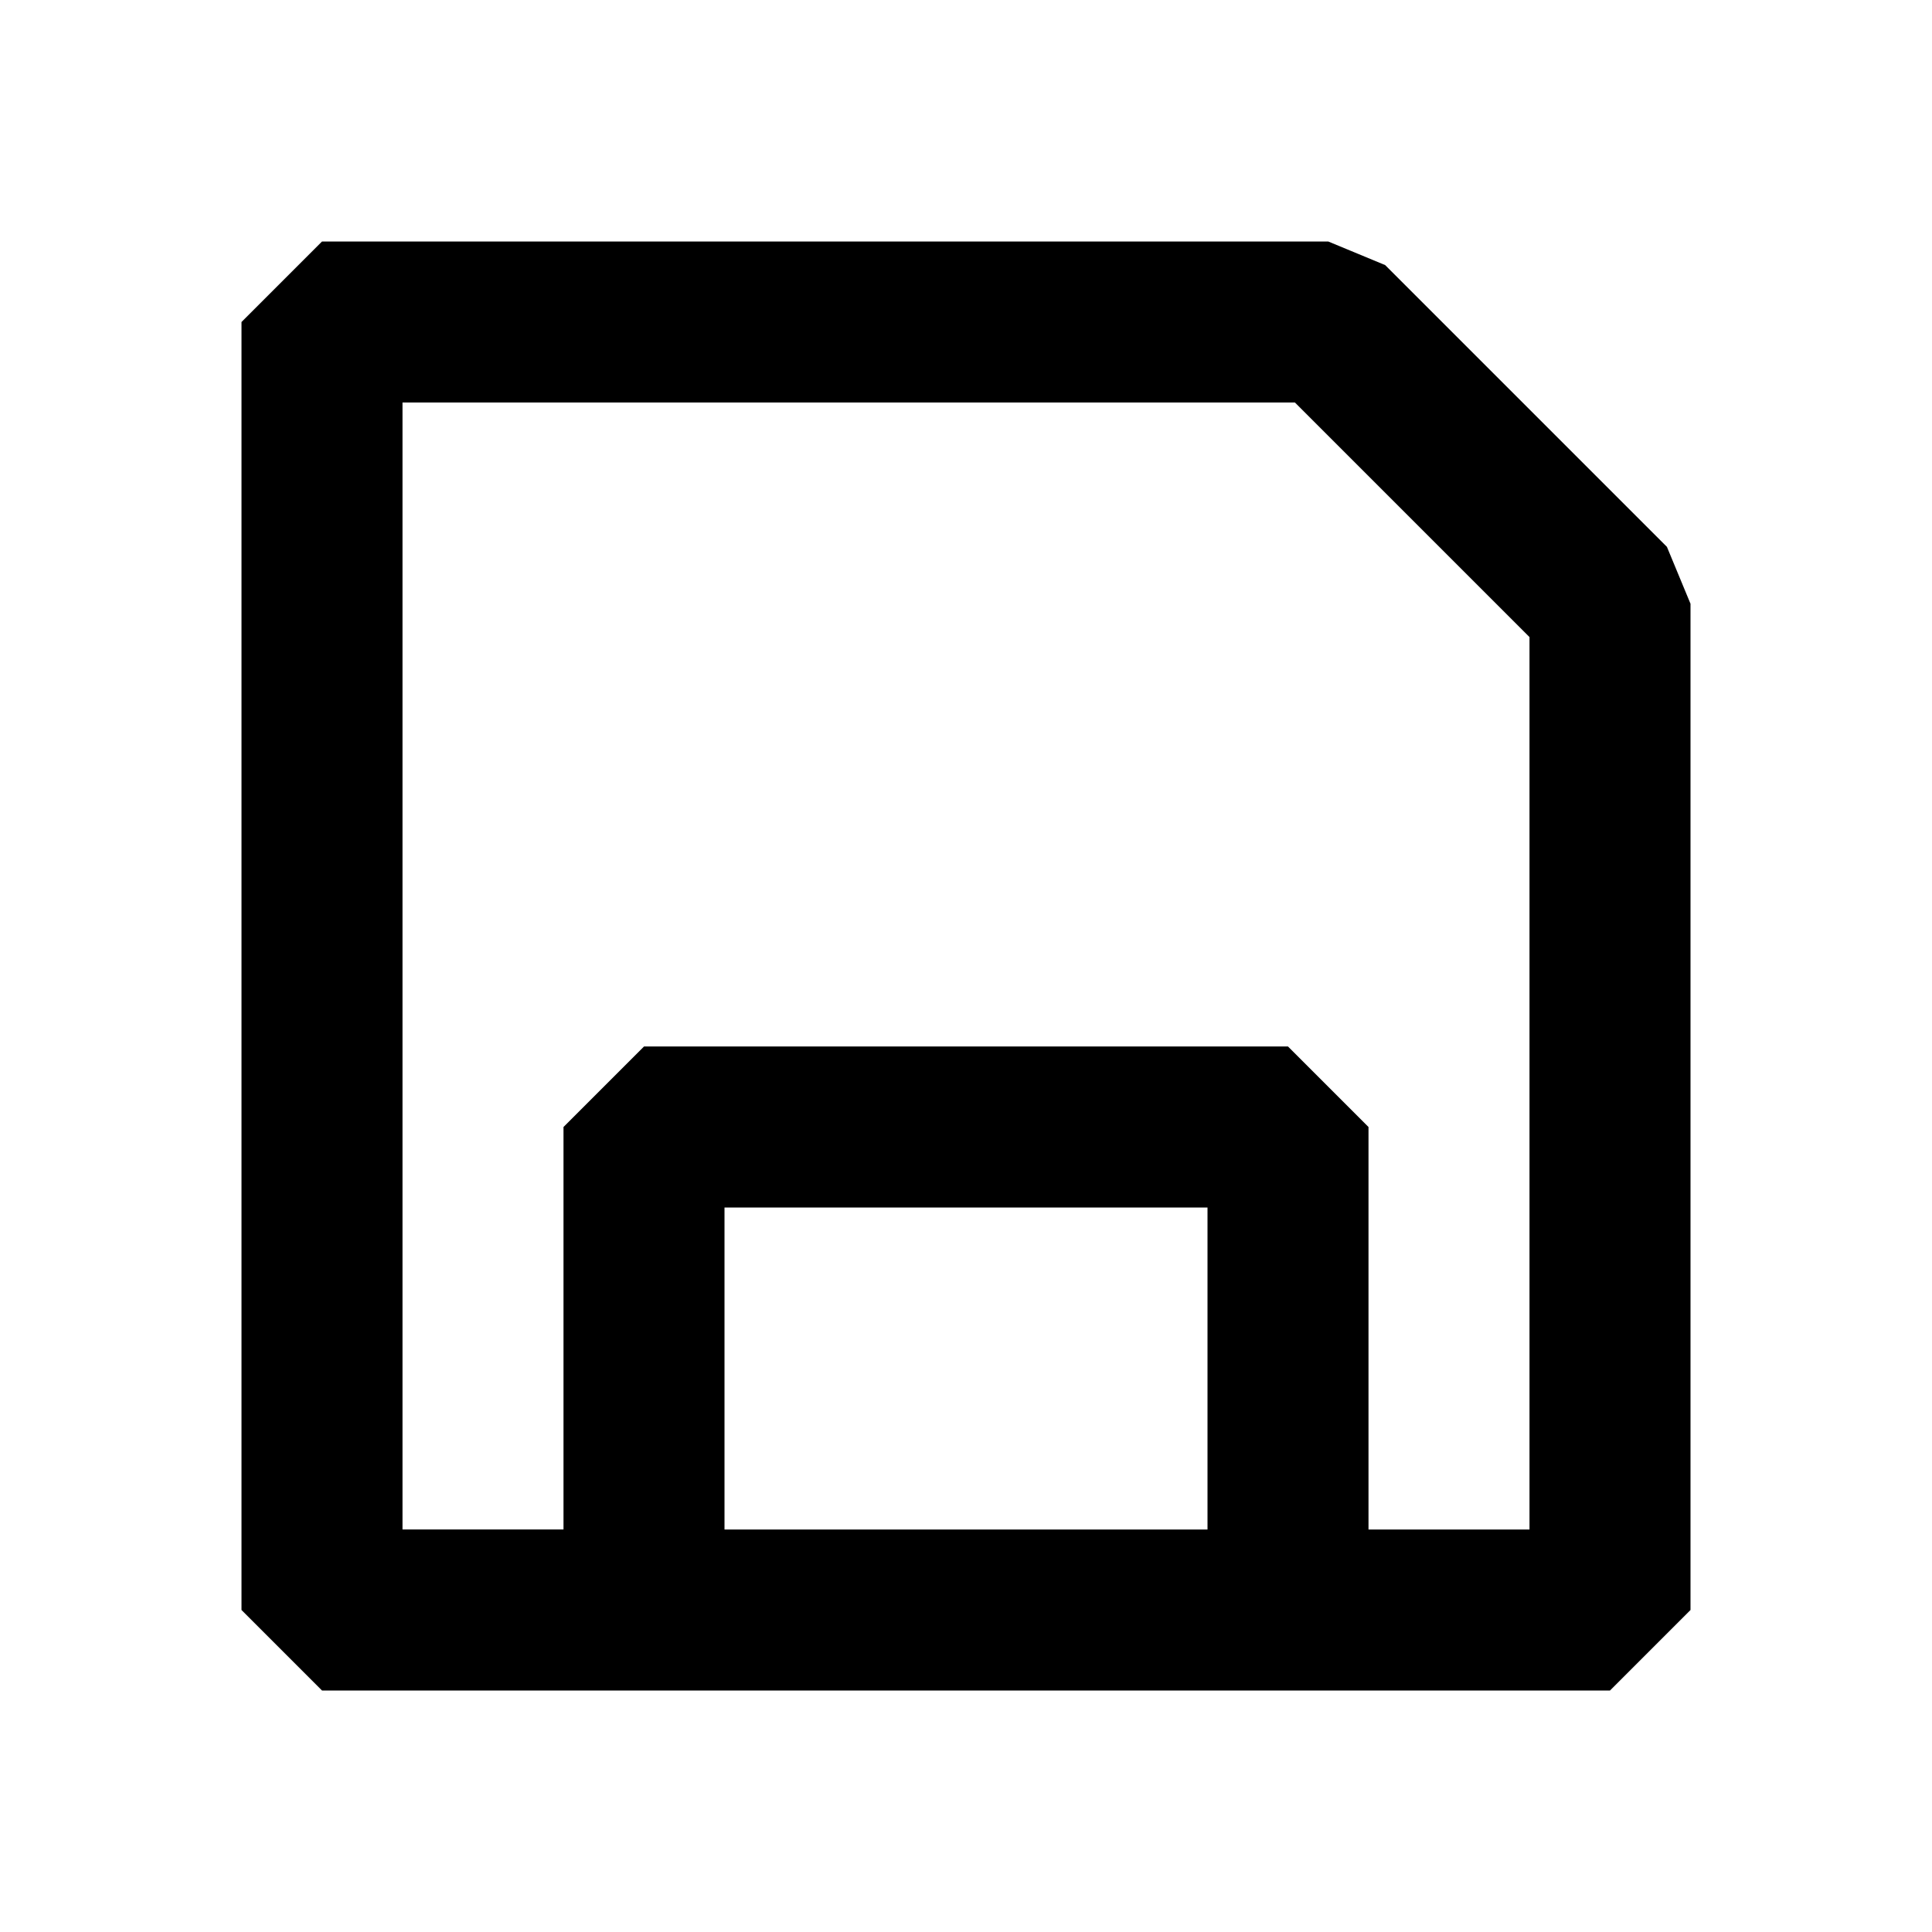 <svg xmlns="http://www.w3.org/2000/svg" width="24" height="24" fill="none">
  <path
    fill="currentColor"
    d="M4 3h12.5l.707.293 3.5 3.5L21 7.5V20l-1 1H4l-1-1V4zm13 16h2V7.914L16.086 5H5v14h2v-5l1-1h8l1 1zm-8 0h6v-4H9z"
  />
</svg>
